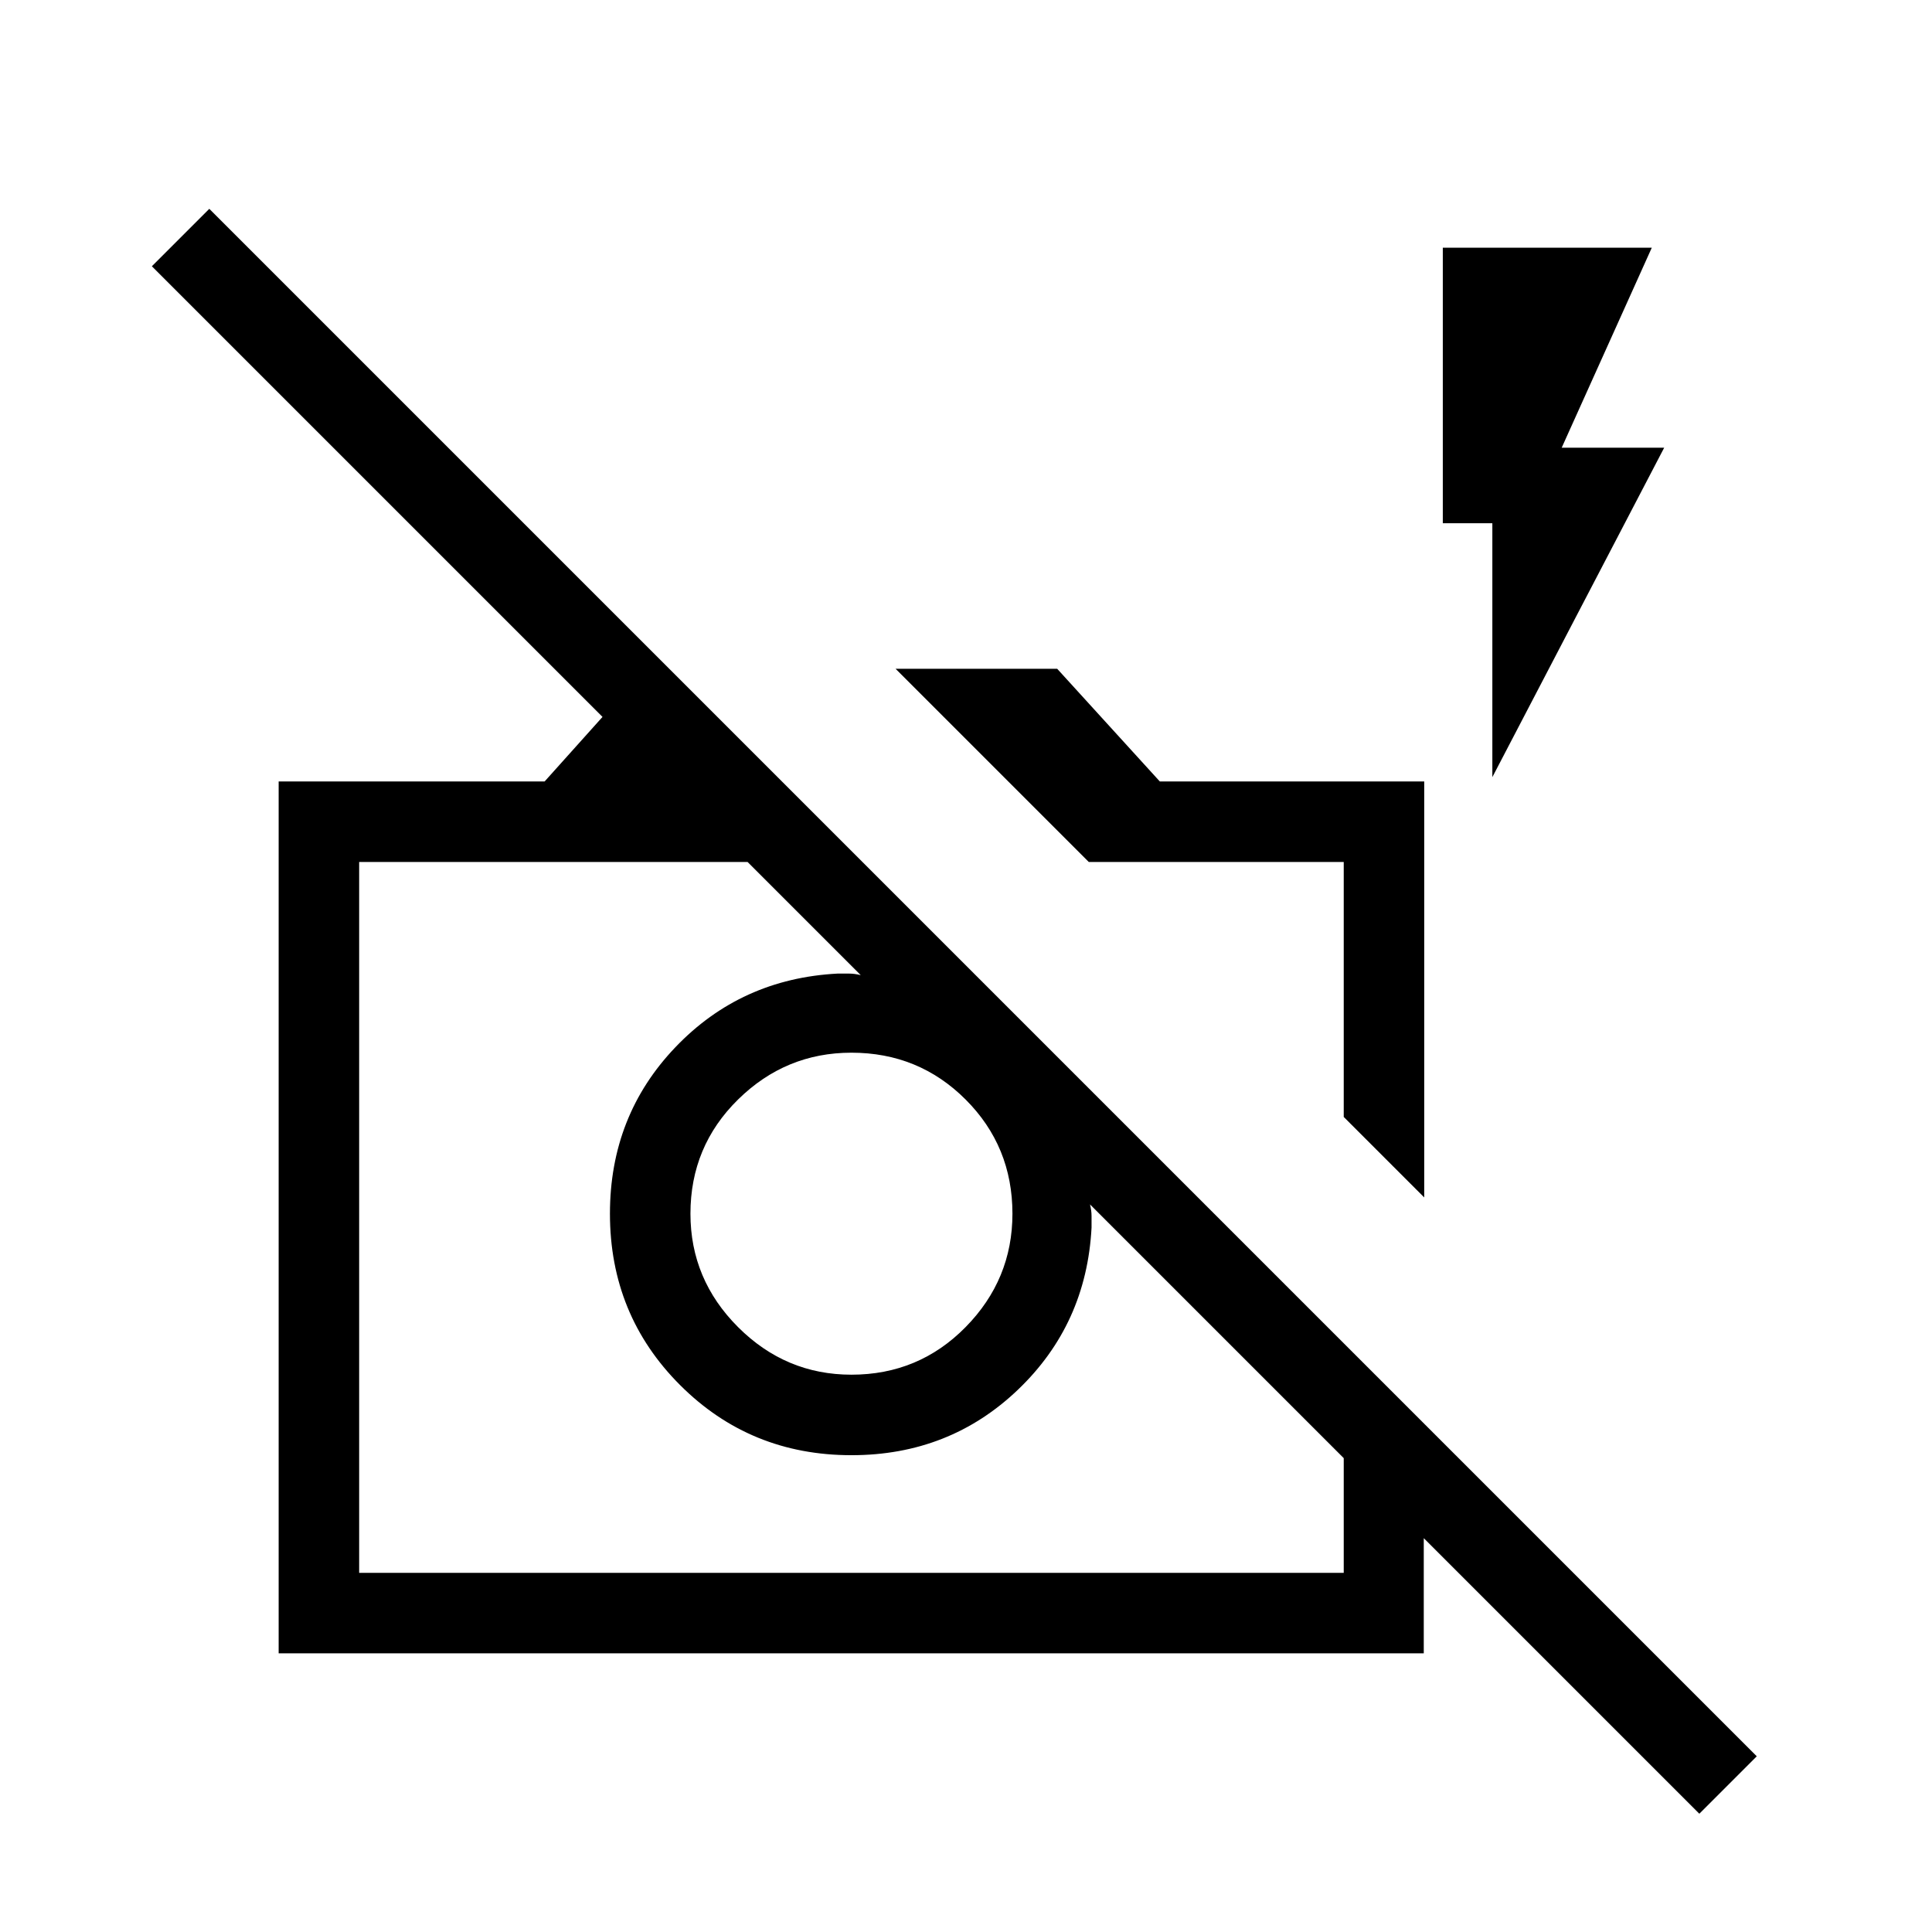 <svg xmlns="http://www.w3.org/2000/svg" height="24" viewBox="0 -960 960 960" width="24"><path d="M844.384-58.769 707.462-195.692v57.231H138.461v-433.231h132.154l28.769-32.077L75.461-827.692 104-856.231 872.923-87.308l-28.539 28.539ZM178.461-178.461h489.231v-57L541.615-361.538q.77 3.077.77 5.769V-350q-2.539 48-36.577 80.539-34.039 32.538-82.731 32.538-50.308 0-85.154-34.846t-34.846-85.154q0-48.692 32.538-82.731 32.539-34.038 80.539-36.577h5.769q2.692 0 5.769.769l-56.231-56.23h-193v353.231Zm244.616-98.462q33.461 0 56.73-23.654 23.27-23.654 23.27-56.346 0-33.461-23.27-56.731-23.269-23.269-56.73-23.269-32.692 0-56.346 23.269-23.654 23.27-23.654 56.731 0 32.692 23.654 56.346 23.654 23.654 56.346 23.654ZM707.692-365l-40-40v-126.692H541l-96-96h80.308l51 56h131.384V-365Zm33.847-208.846V-700h-24.616v-136.923H820.77L776-737.538h50.923l-85.384 163.692ZM667.692-405Zm-148 21.308Z"/></svg>